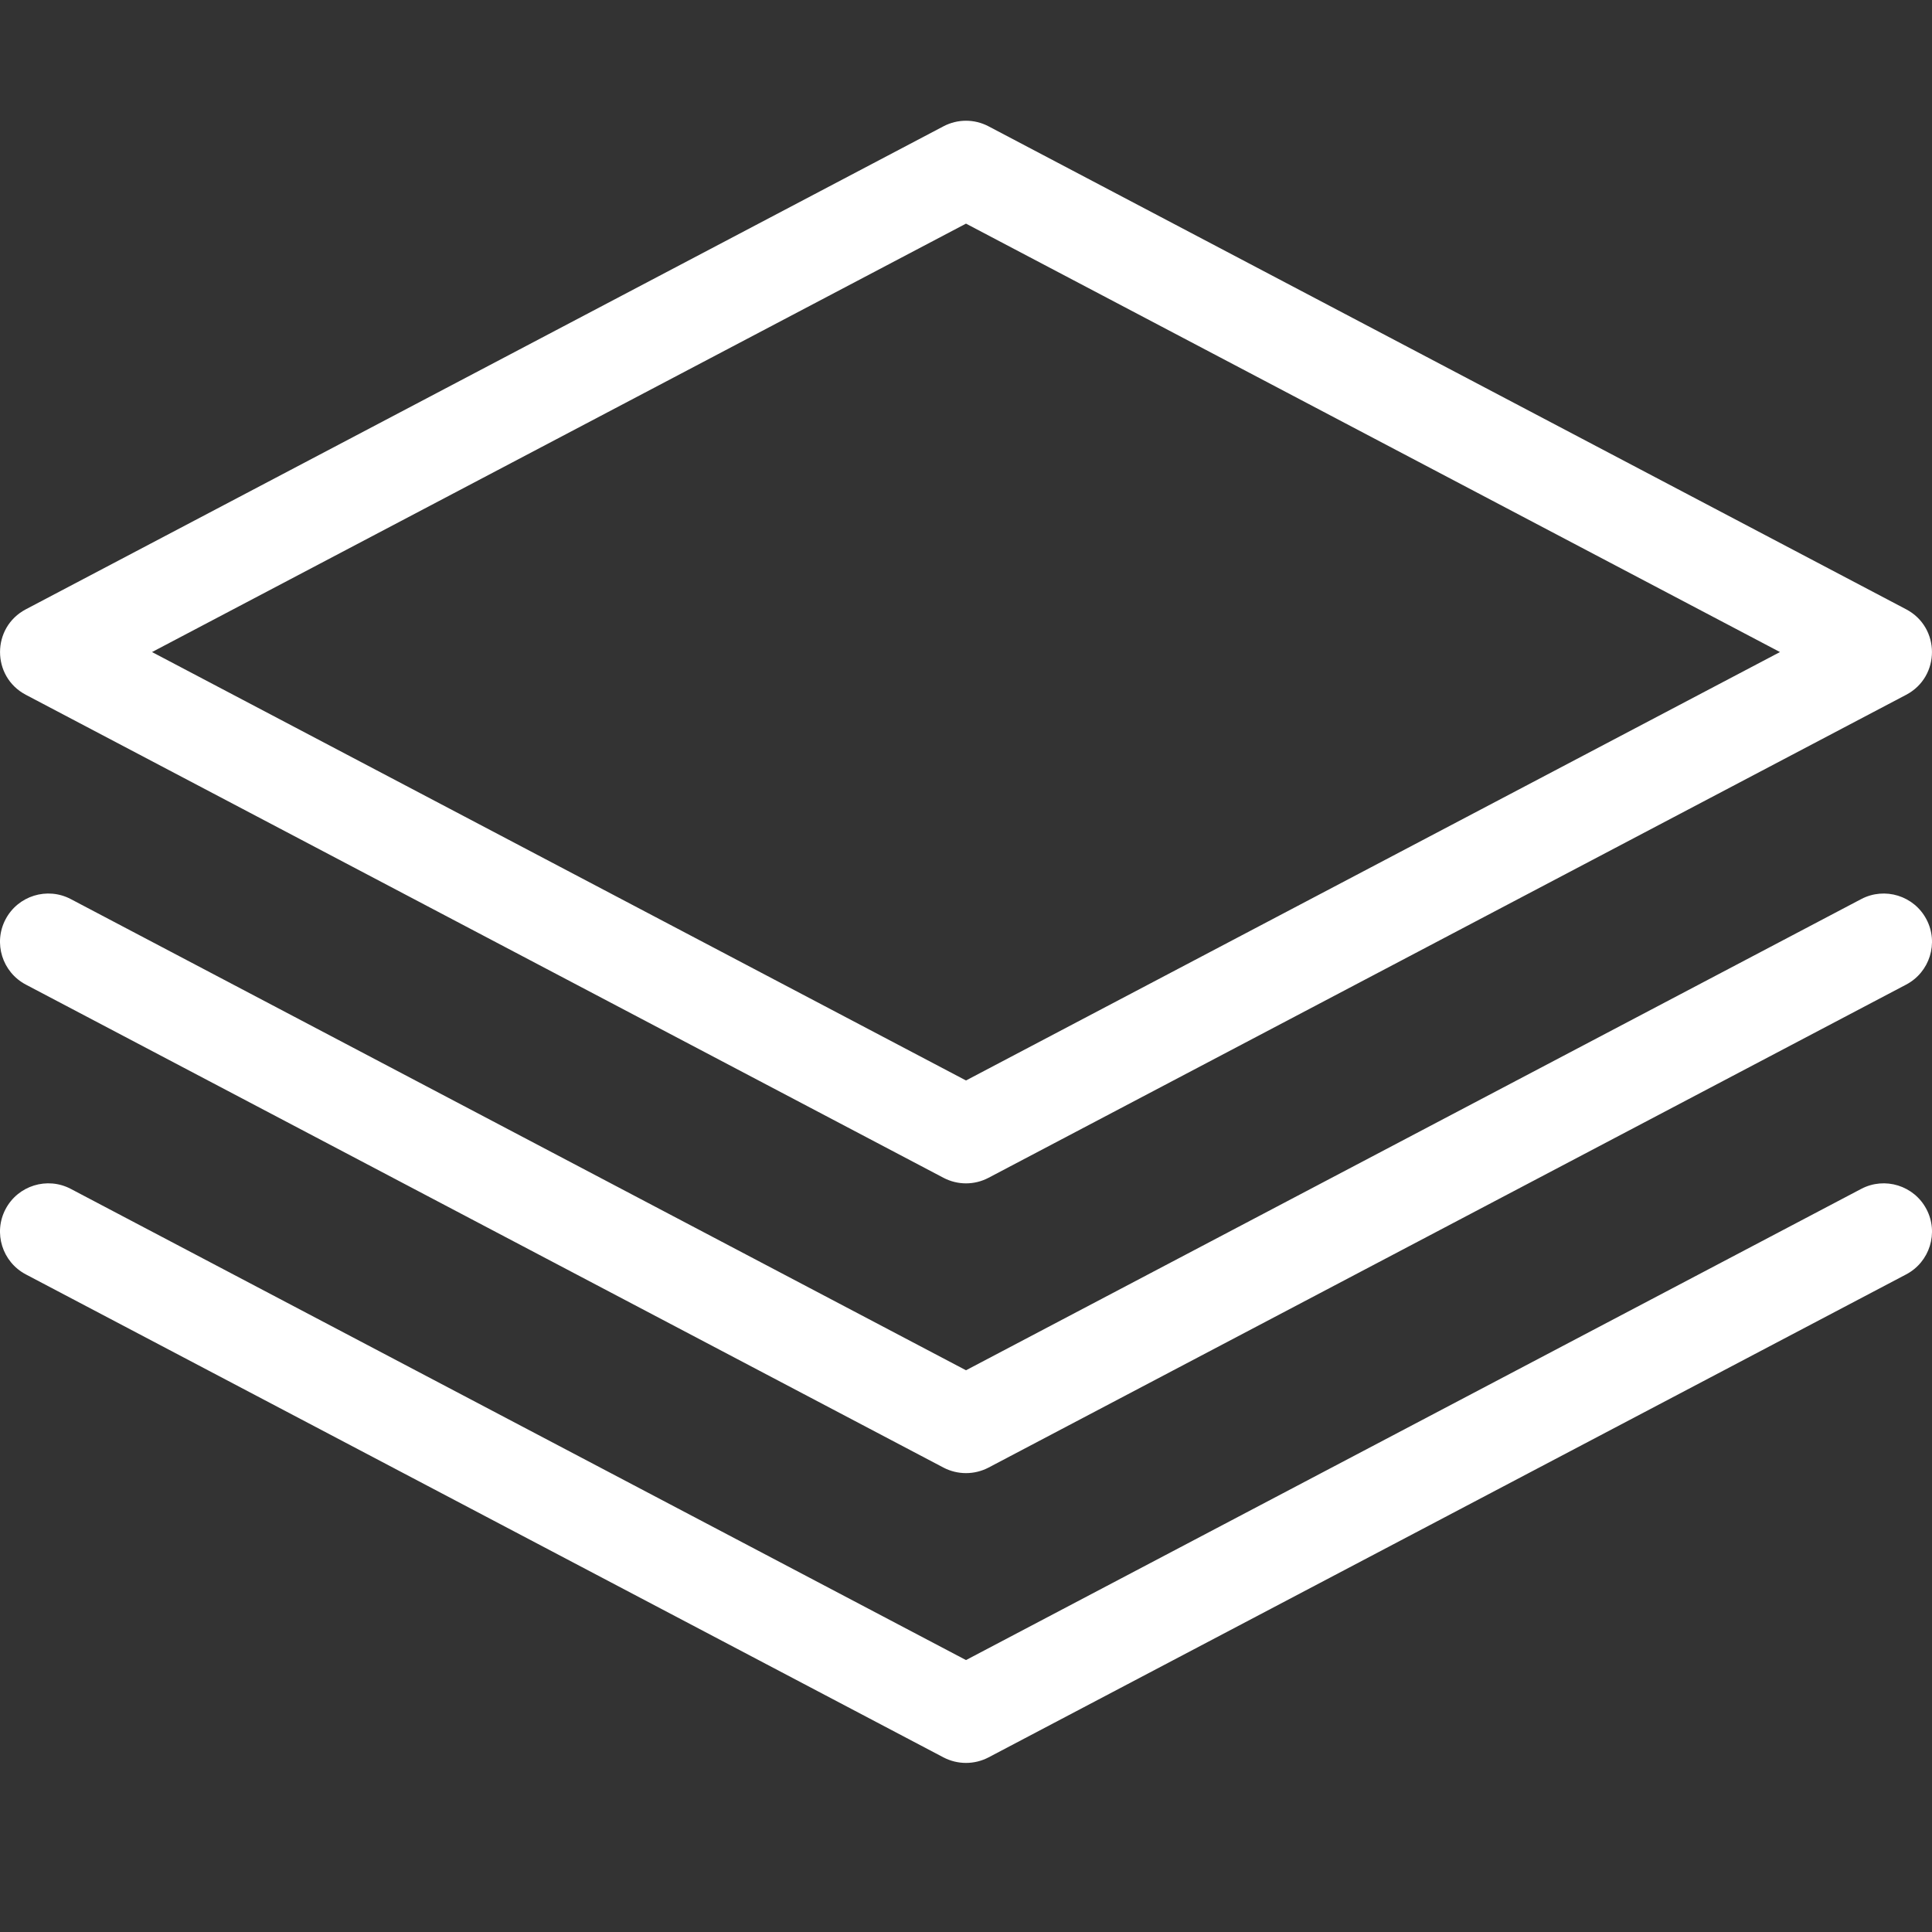 <svg width="32" height="32" viewBox="0 0 32 32" fill="none" xmlns="http://www.w3.org/2000/svg">
<rect x="0" y="0" width="32" height="32" fill="#333333" stroke="none"/>
<path d="M16 17.896L29.482 10.8L16 3.704L2.518 10.8L16 17.896ZM0.428 10.092L15.627 2.092C15.861 1.969 16.139 1.969 16.373 2.092L31.572 10.092C32.142 10.392 32.142 11.208 31.572 11.508L16.373 19.508C16.139 19.631 15.861 19.631 15.627 19.508L0.428 11.508C-0.142 11.208 -0.142 10.392 0.428 10.092ZM16 22.696L30.827 14.892C31.218 14.686 31.702 14.836 31.908 15.227C32.114 15.618 31.963 16.102 31.572 16.308L16.373 24.308C16.139 24.43 15.861 24.43 15.627 24.308L0.428 16.308C0.037 16.102 -0.114 15.618 0.092 15.227C0.298 14.836 0.782 14.686 1.173 14.892L16 22.696ZM16 27.496L30.827 19.692C31.218 19.486 31.702 19.636 31.908 20.027C32.114 20.418 31.963 20.902 31.572 21.108L16.373 29.108C16.139 29.23 15.861 29.23 15.627 29.108L0.428 21.108C0.037 20.902 -0.114 20.418 0.092 20.027C0.298 19.636 0.782 19.486 1.173 19.692L16 27.496Z" fill="white"/>
</svg>
